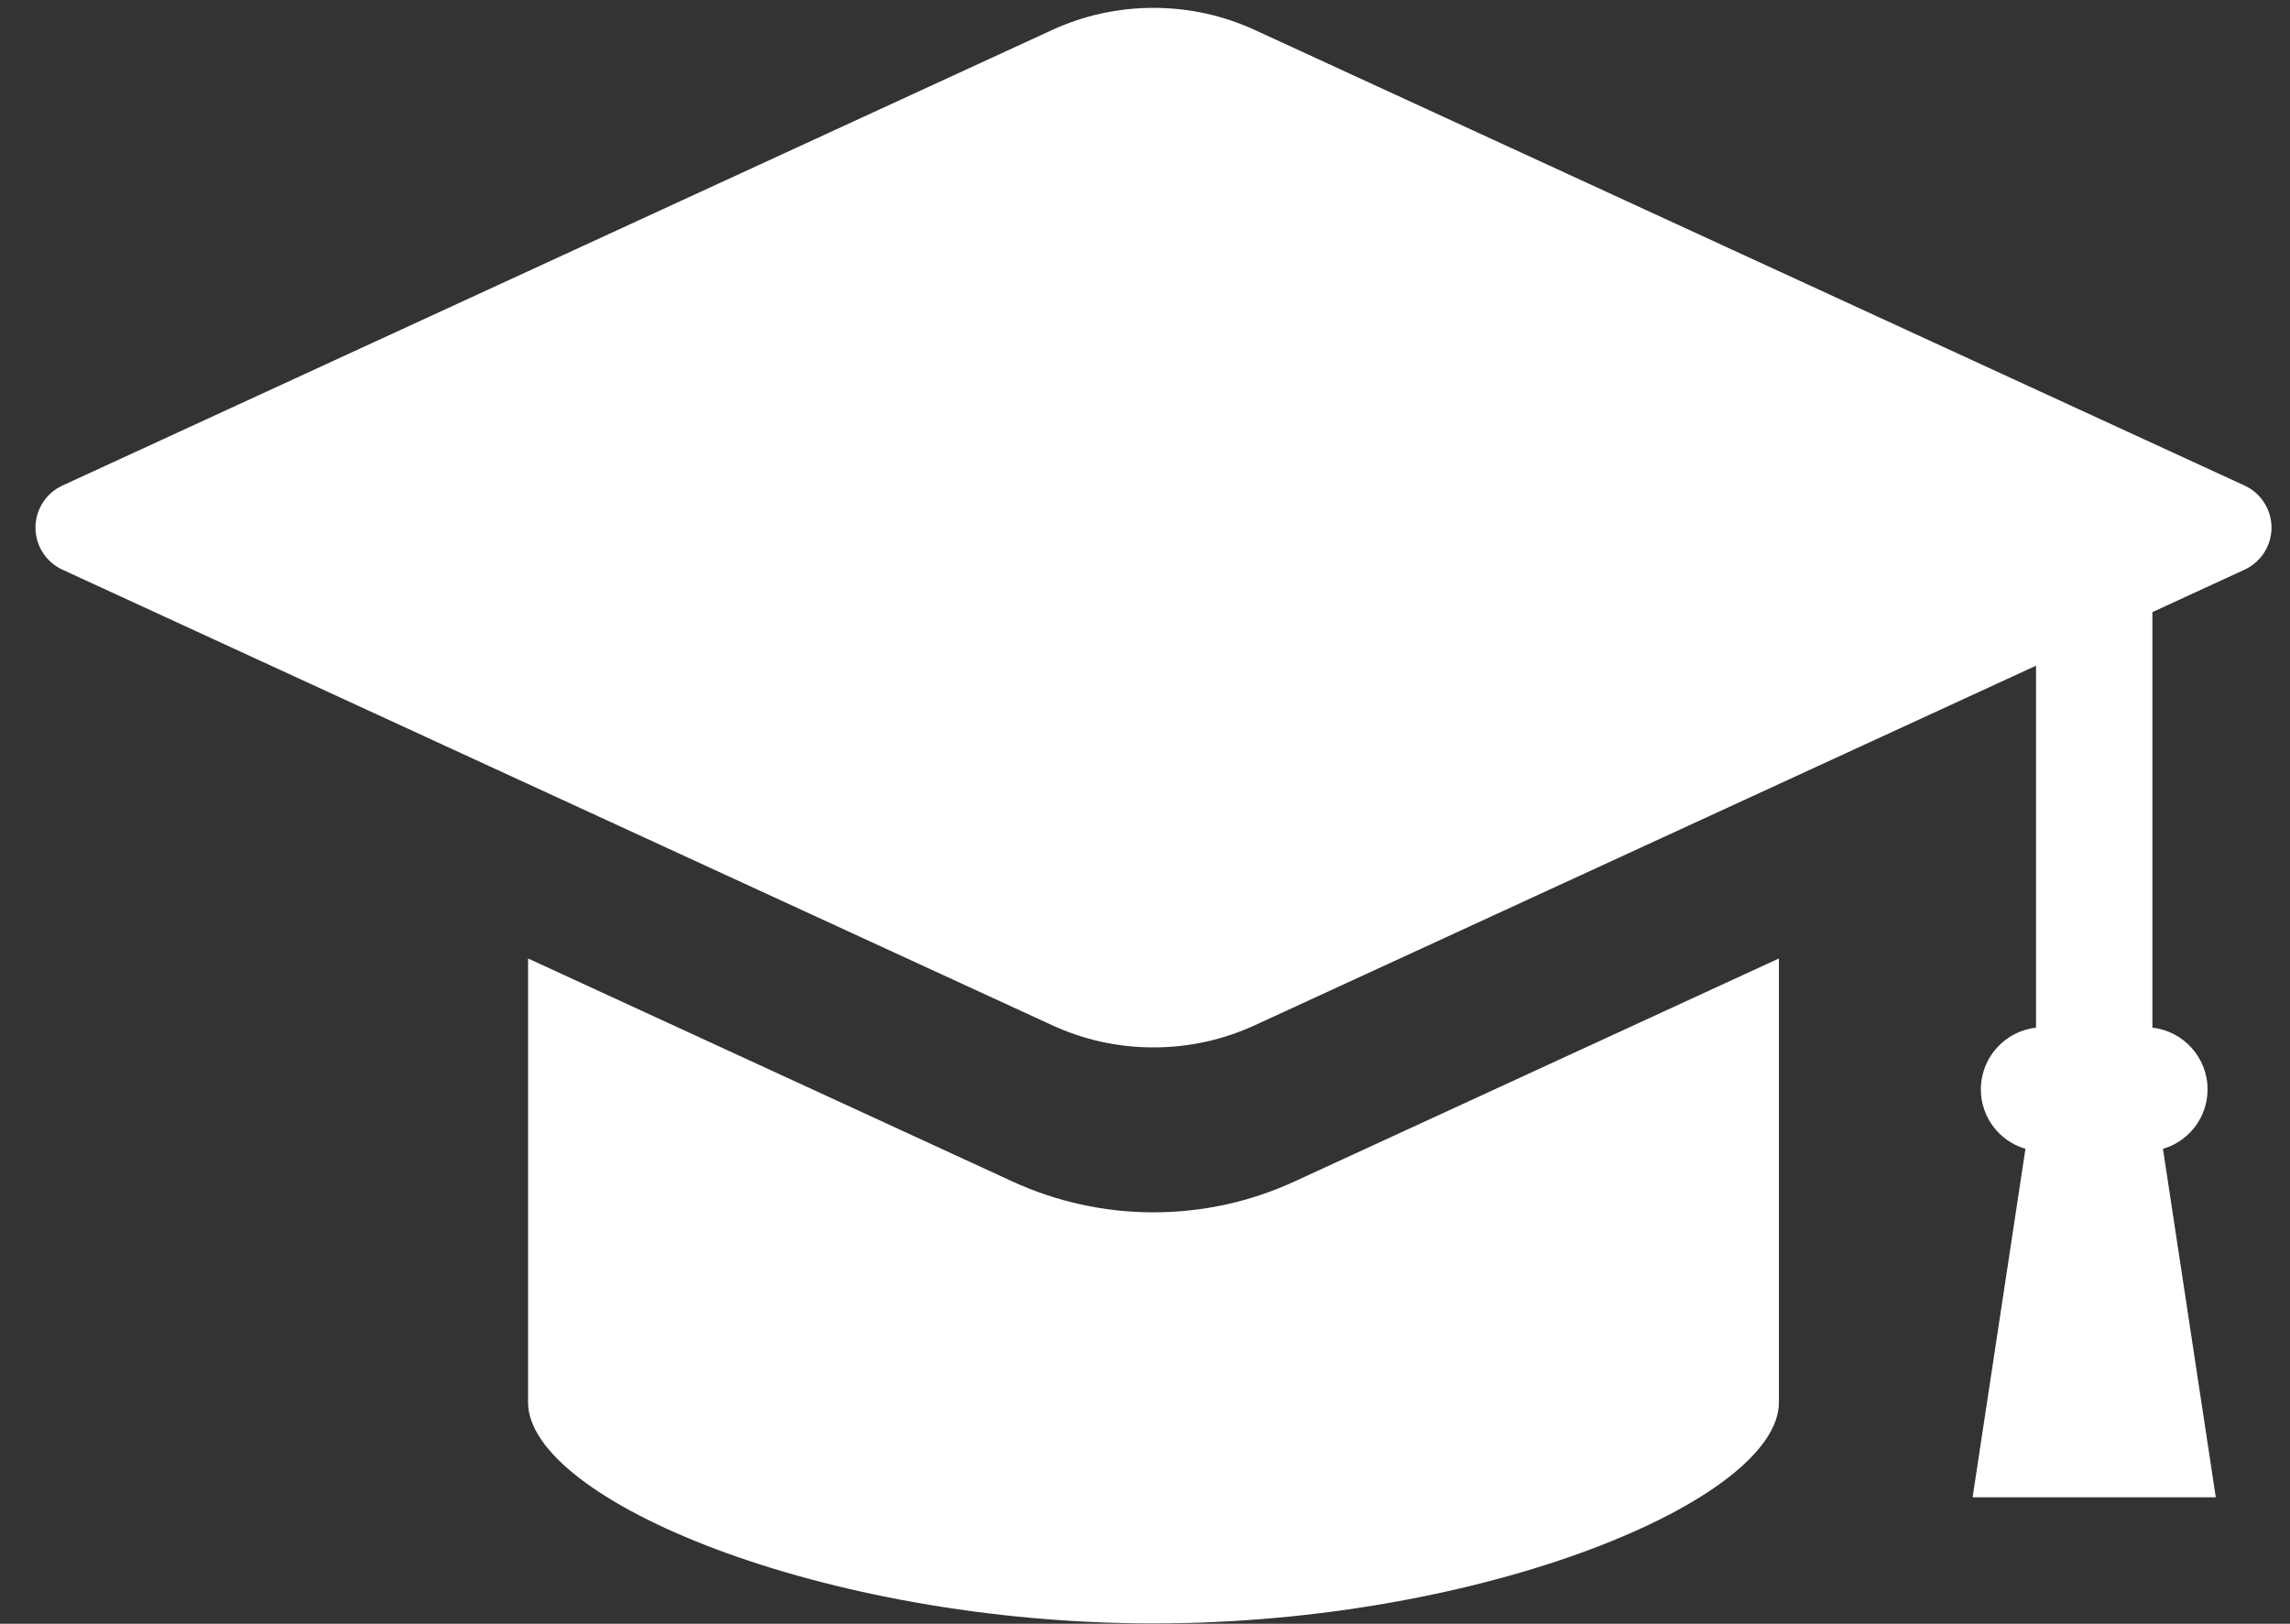 <svg width="55" height="39" viewBox="0 0 55 39" fill="none" xmlns="http://www.w3.org/2000/svg">
<rect x="0" y="0" width="55" height="39" fill="#333333" stroke="none"/>
<path d="M53.91 11.663L30.144 0.723C29.373 0.368 28.552 0.189 27.704 0.189C26.855 0.189 26.035 0.368 25.264 0.723L1.498 11.663C1.105 11.844 0.852 12.24 0.852 12.672C0.852 13.105 1.105 13.501 1.498 13.682L25.264 24.622C26.034 24.977 26.855 25.157 27.704 25.157C28.552 25.157 29.373 24.977 30.144 24.622L48.9 15.989V24.682C48.156 24.766 47.575 25.399 47.575 26.165C47.575 26.832 48.017 27.409 48.646 27.593L47.377 35.963H53.218L51.949 27.593C52.578 27.409 53.02 26.832 53.02 26.165C53.02 25.399 52.439 24.766 51.695 24.682V14.702L53.91 13.682C54.303 13.501 54.556 13.105 54.556 12.672C54.556 12.24 54.302 11.844 53.91 11.663Z" fill="white"/>
<path d="M27.704 29.118C26.524 29.118 25.381 28.867 24.307 28.373L12.683 23.021V33.682C12.683 36.023 19.755 38.992 27.704 38.992C35.653 38.992 42.725 36.023 42.725 33.682V23.021L31.1 28.373C30.027 28.867 28.884 29.118 27.704 29.118Z" fill="white"/>
</svg>
